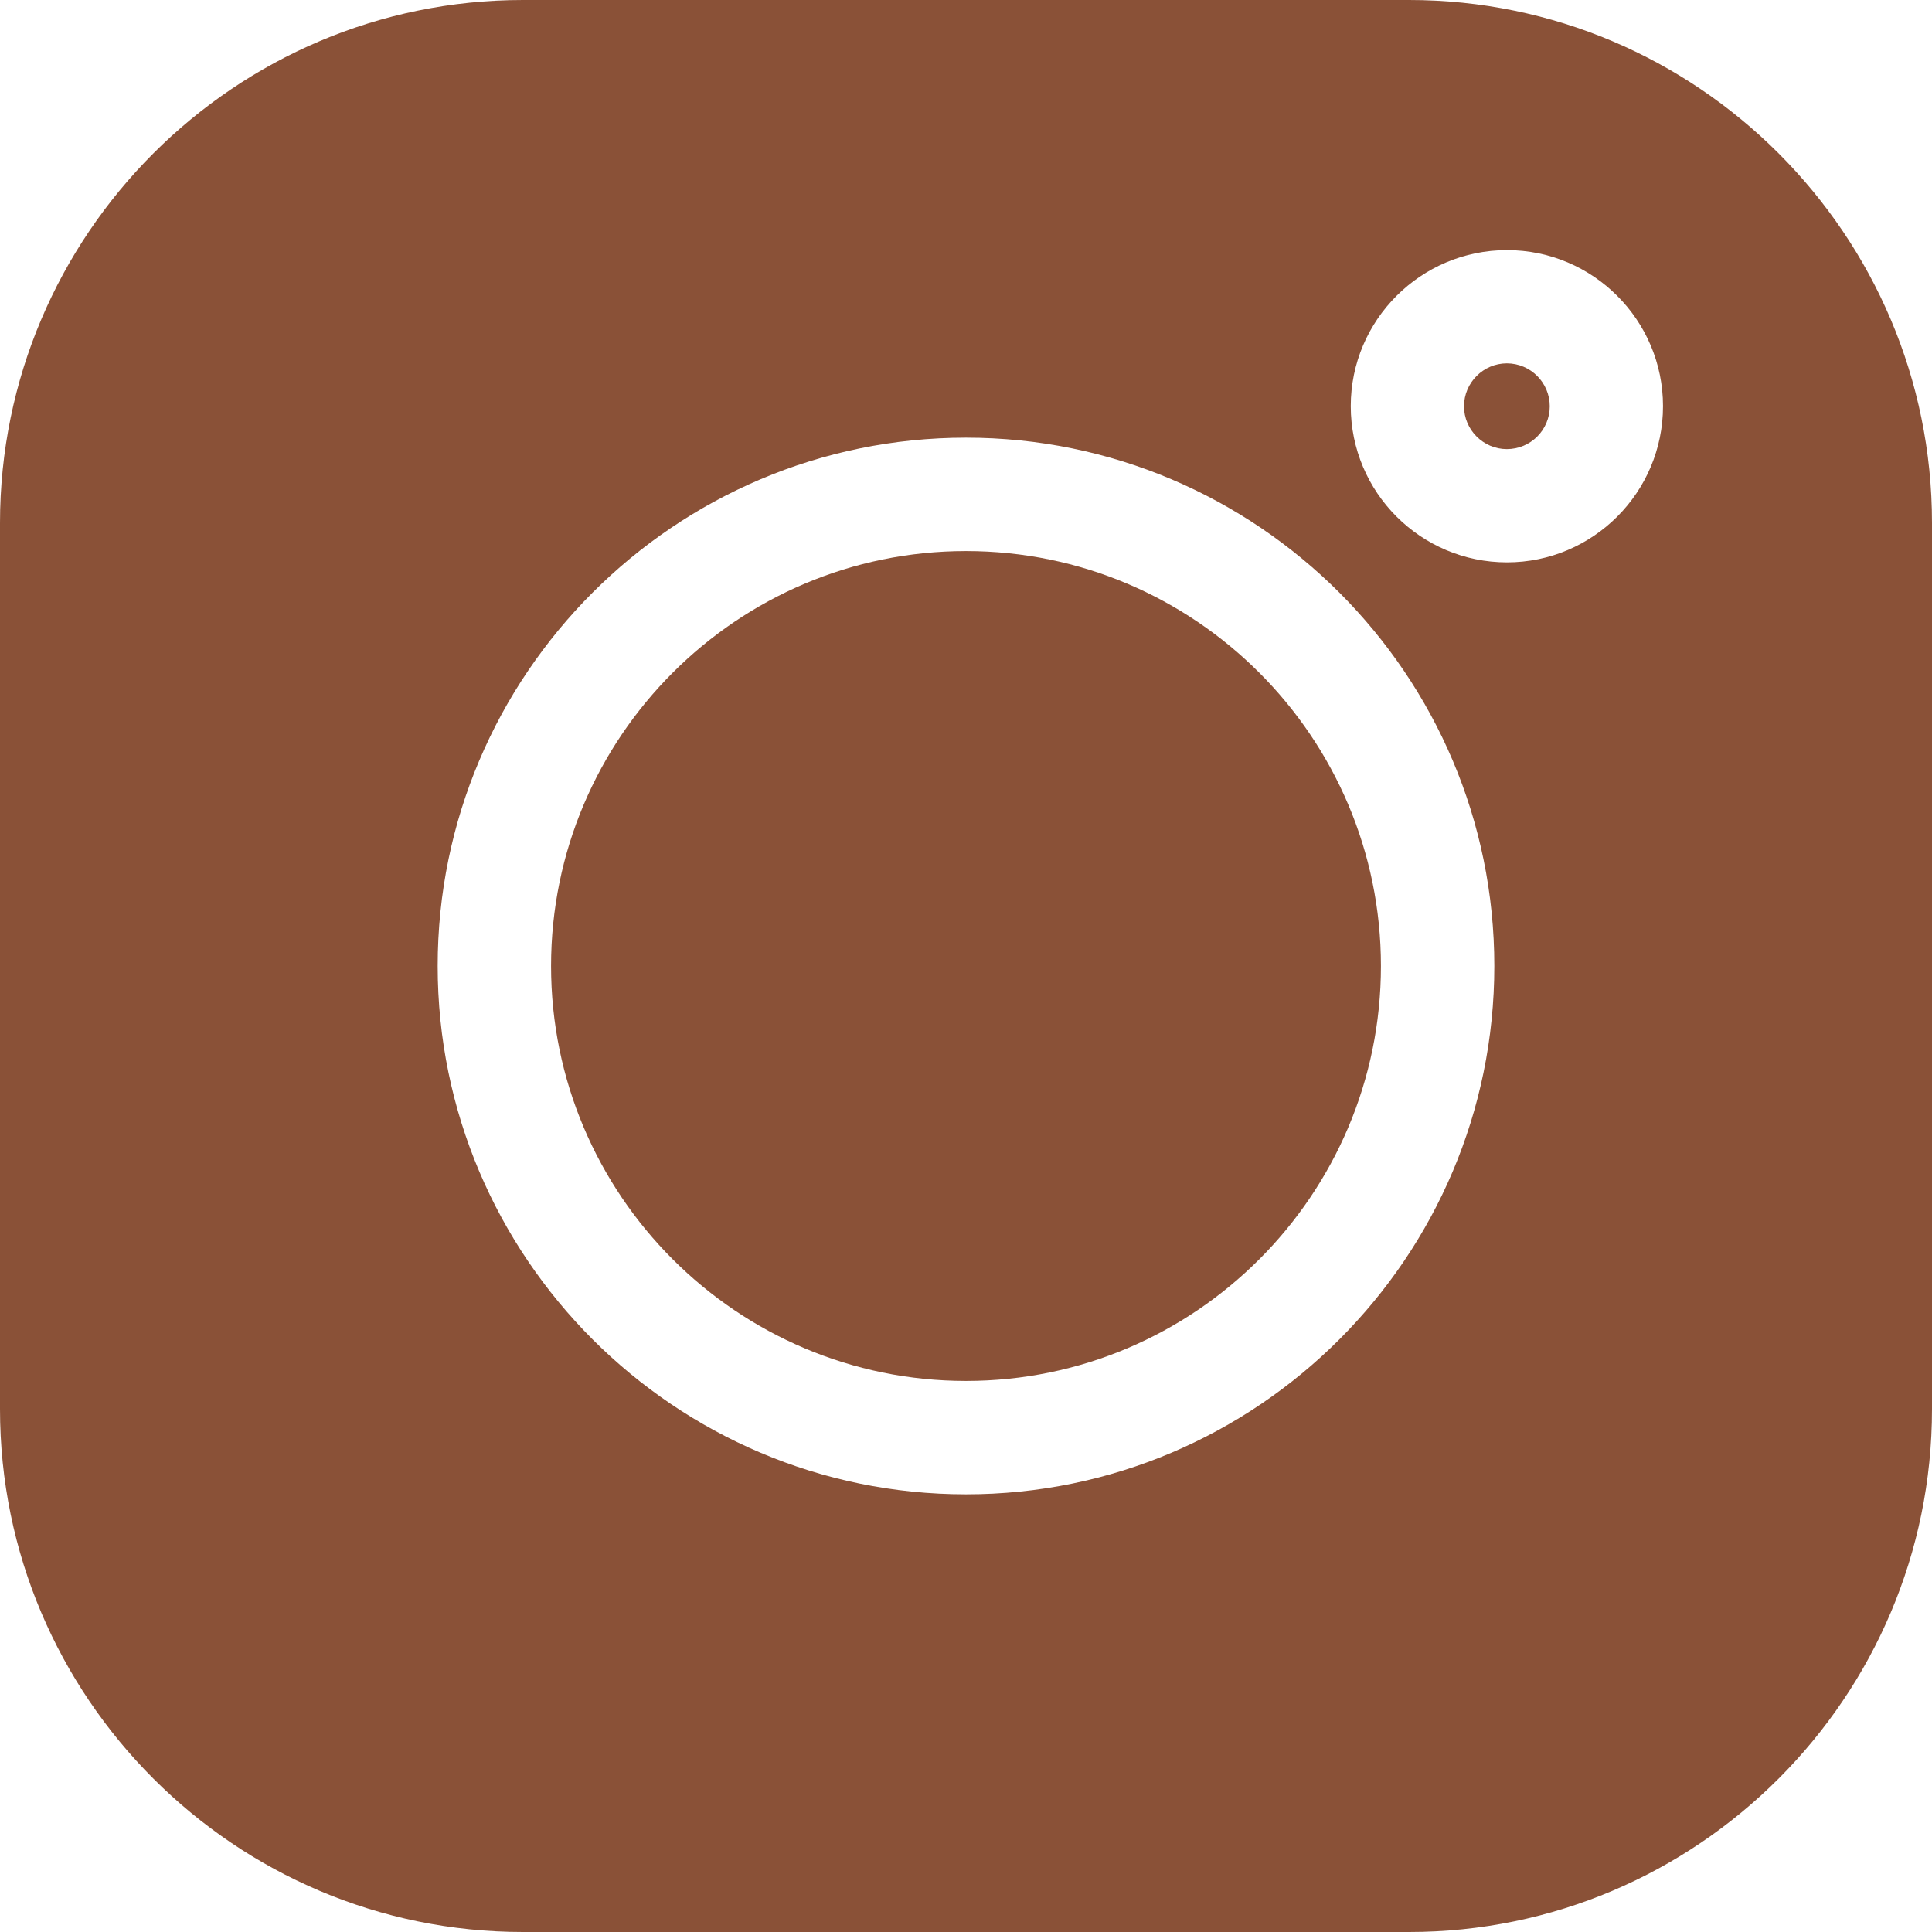 <svg width="13" height="13" viewBox="0 0 13 13" fill="none" xmlns="http://www.w3.org/2000/svg">
<path d="M9.481 0H3.519C1.579 0 0 1.579 0 3.519V9.481C0 11.421 1.579 13 3.519 13H9.481C11.421 13 13 11.421 13 9.481V3.519C13 1.579 11.421 0 9.481 0V0ZM6.5 10.055C4.54 10.055 2.945 8.46 2.945 6.5C2.945 4.54 4.54 2.945 6.5 2.945C8.46 2.945 10.055 4.54 10.055 6.5C10.055 8.46 8.46 10.055 6.5 10.055ZM10.14 3.784C9.56 3.784 9.089 3.313 9.089 2.733C9.089 2.154 9.56 1.683 10.14 1.683C10.719 1.683 11.19 2.154 11.19 2.733C11.19 3.313 10.719 3.784 10.14 3.784Z" fill="#8A5137"/>
<path d="M6.5 3.708C4.96 3.708 3.708 4.96 3.708 6.5C3.708 8.04 4.96 9.292 6.5 9.292C8.04 9.292 9.292 8.04 9.292 6.5C9.292 4.96 8.04 3.708 6.5 3.708Z" fill="#8A5137"/>
<path d="M10.139 2.445C9.981 2.445 9.851 2.575 9.851 2.734C9.851 2.892 9.981 3.022 10.139 3.022C10.299 3.022 10.428 2.893 10.428 2.734C10.428 2.575 10.299 2.445 10.139 2.445Z" fill="#8A5137"/>
</svg>
